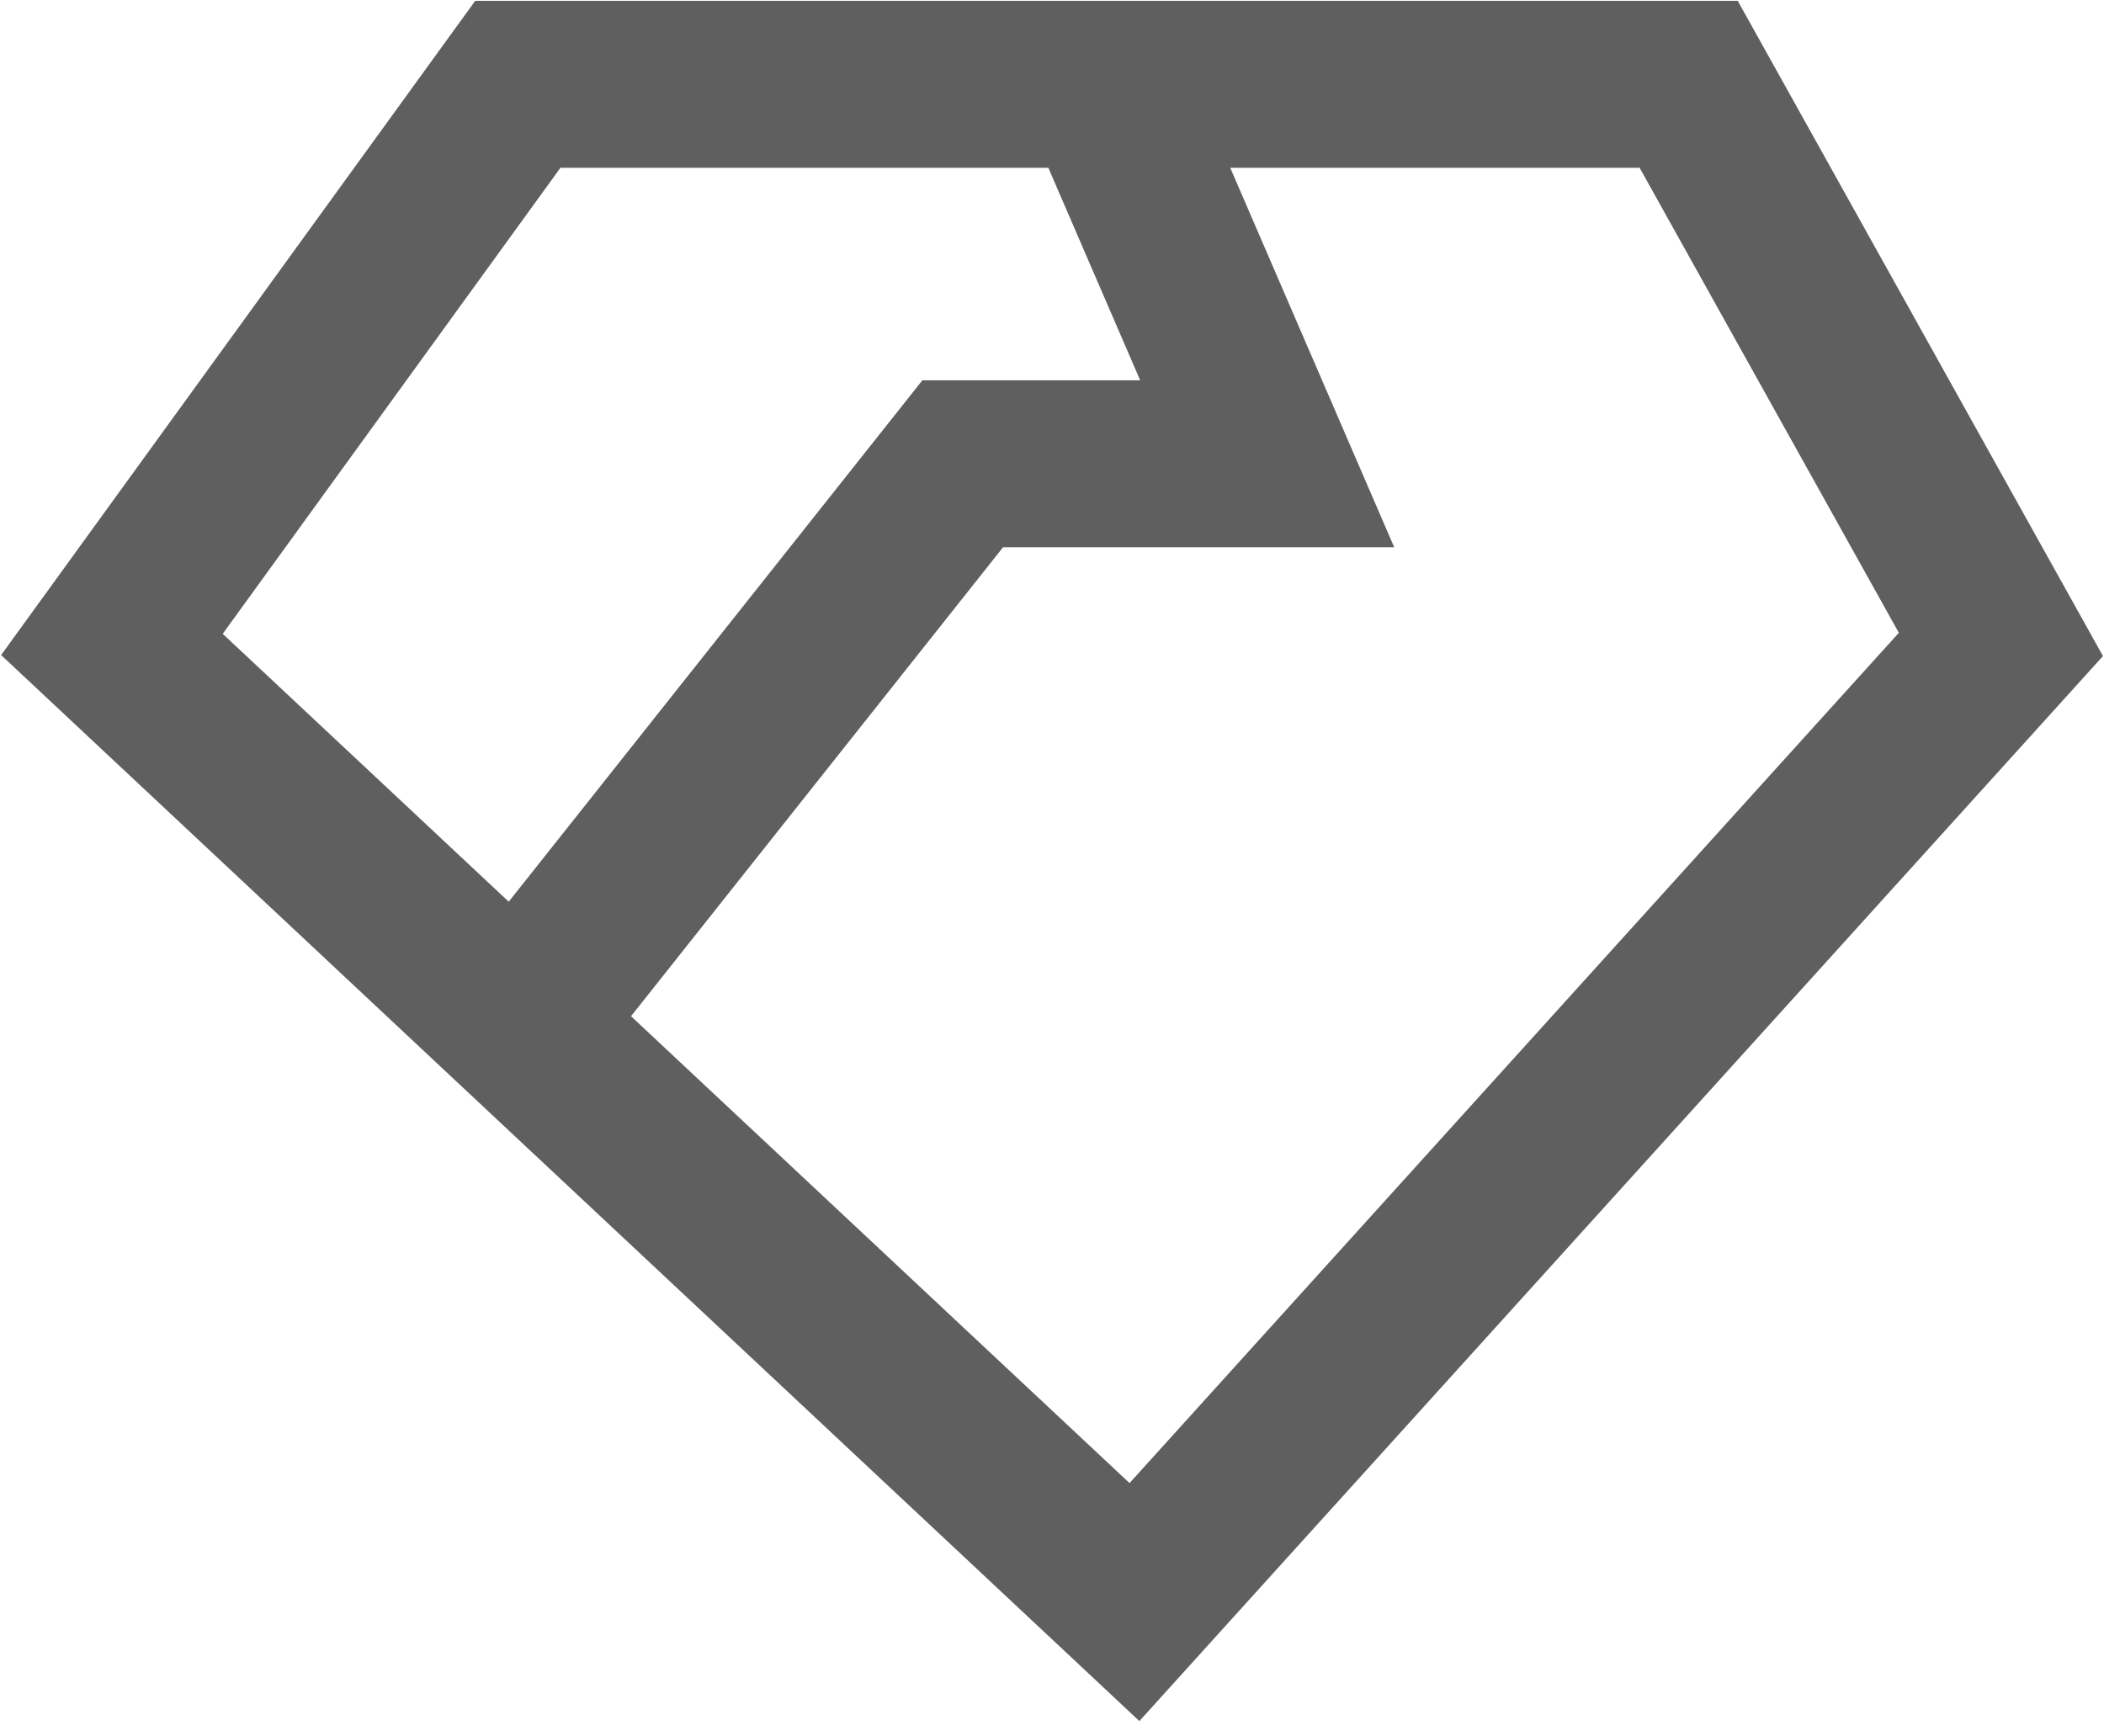 <svg width="63" height="52" viewBox="0 0 63 52" fill="none" xmlns="http://www.w3.org/2000/svg">
<path d="M33.034 2.525H50.564L59.913 19.299L33.969 47.977C31.049 45.241 29.411 43.707 26.49 40.972C24.109 38.742 22.774 37.491 20.393 35.261L15.505 30.683M33.034 2.525H15.505L3.351 19.299L15.505 30.683M33.034 2.525L37.943 13.888H28.827L15.505 30.683" stroke="#5F5F5F" stroke-width="5"/>
</svg>
